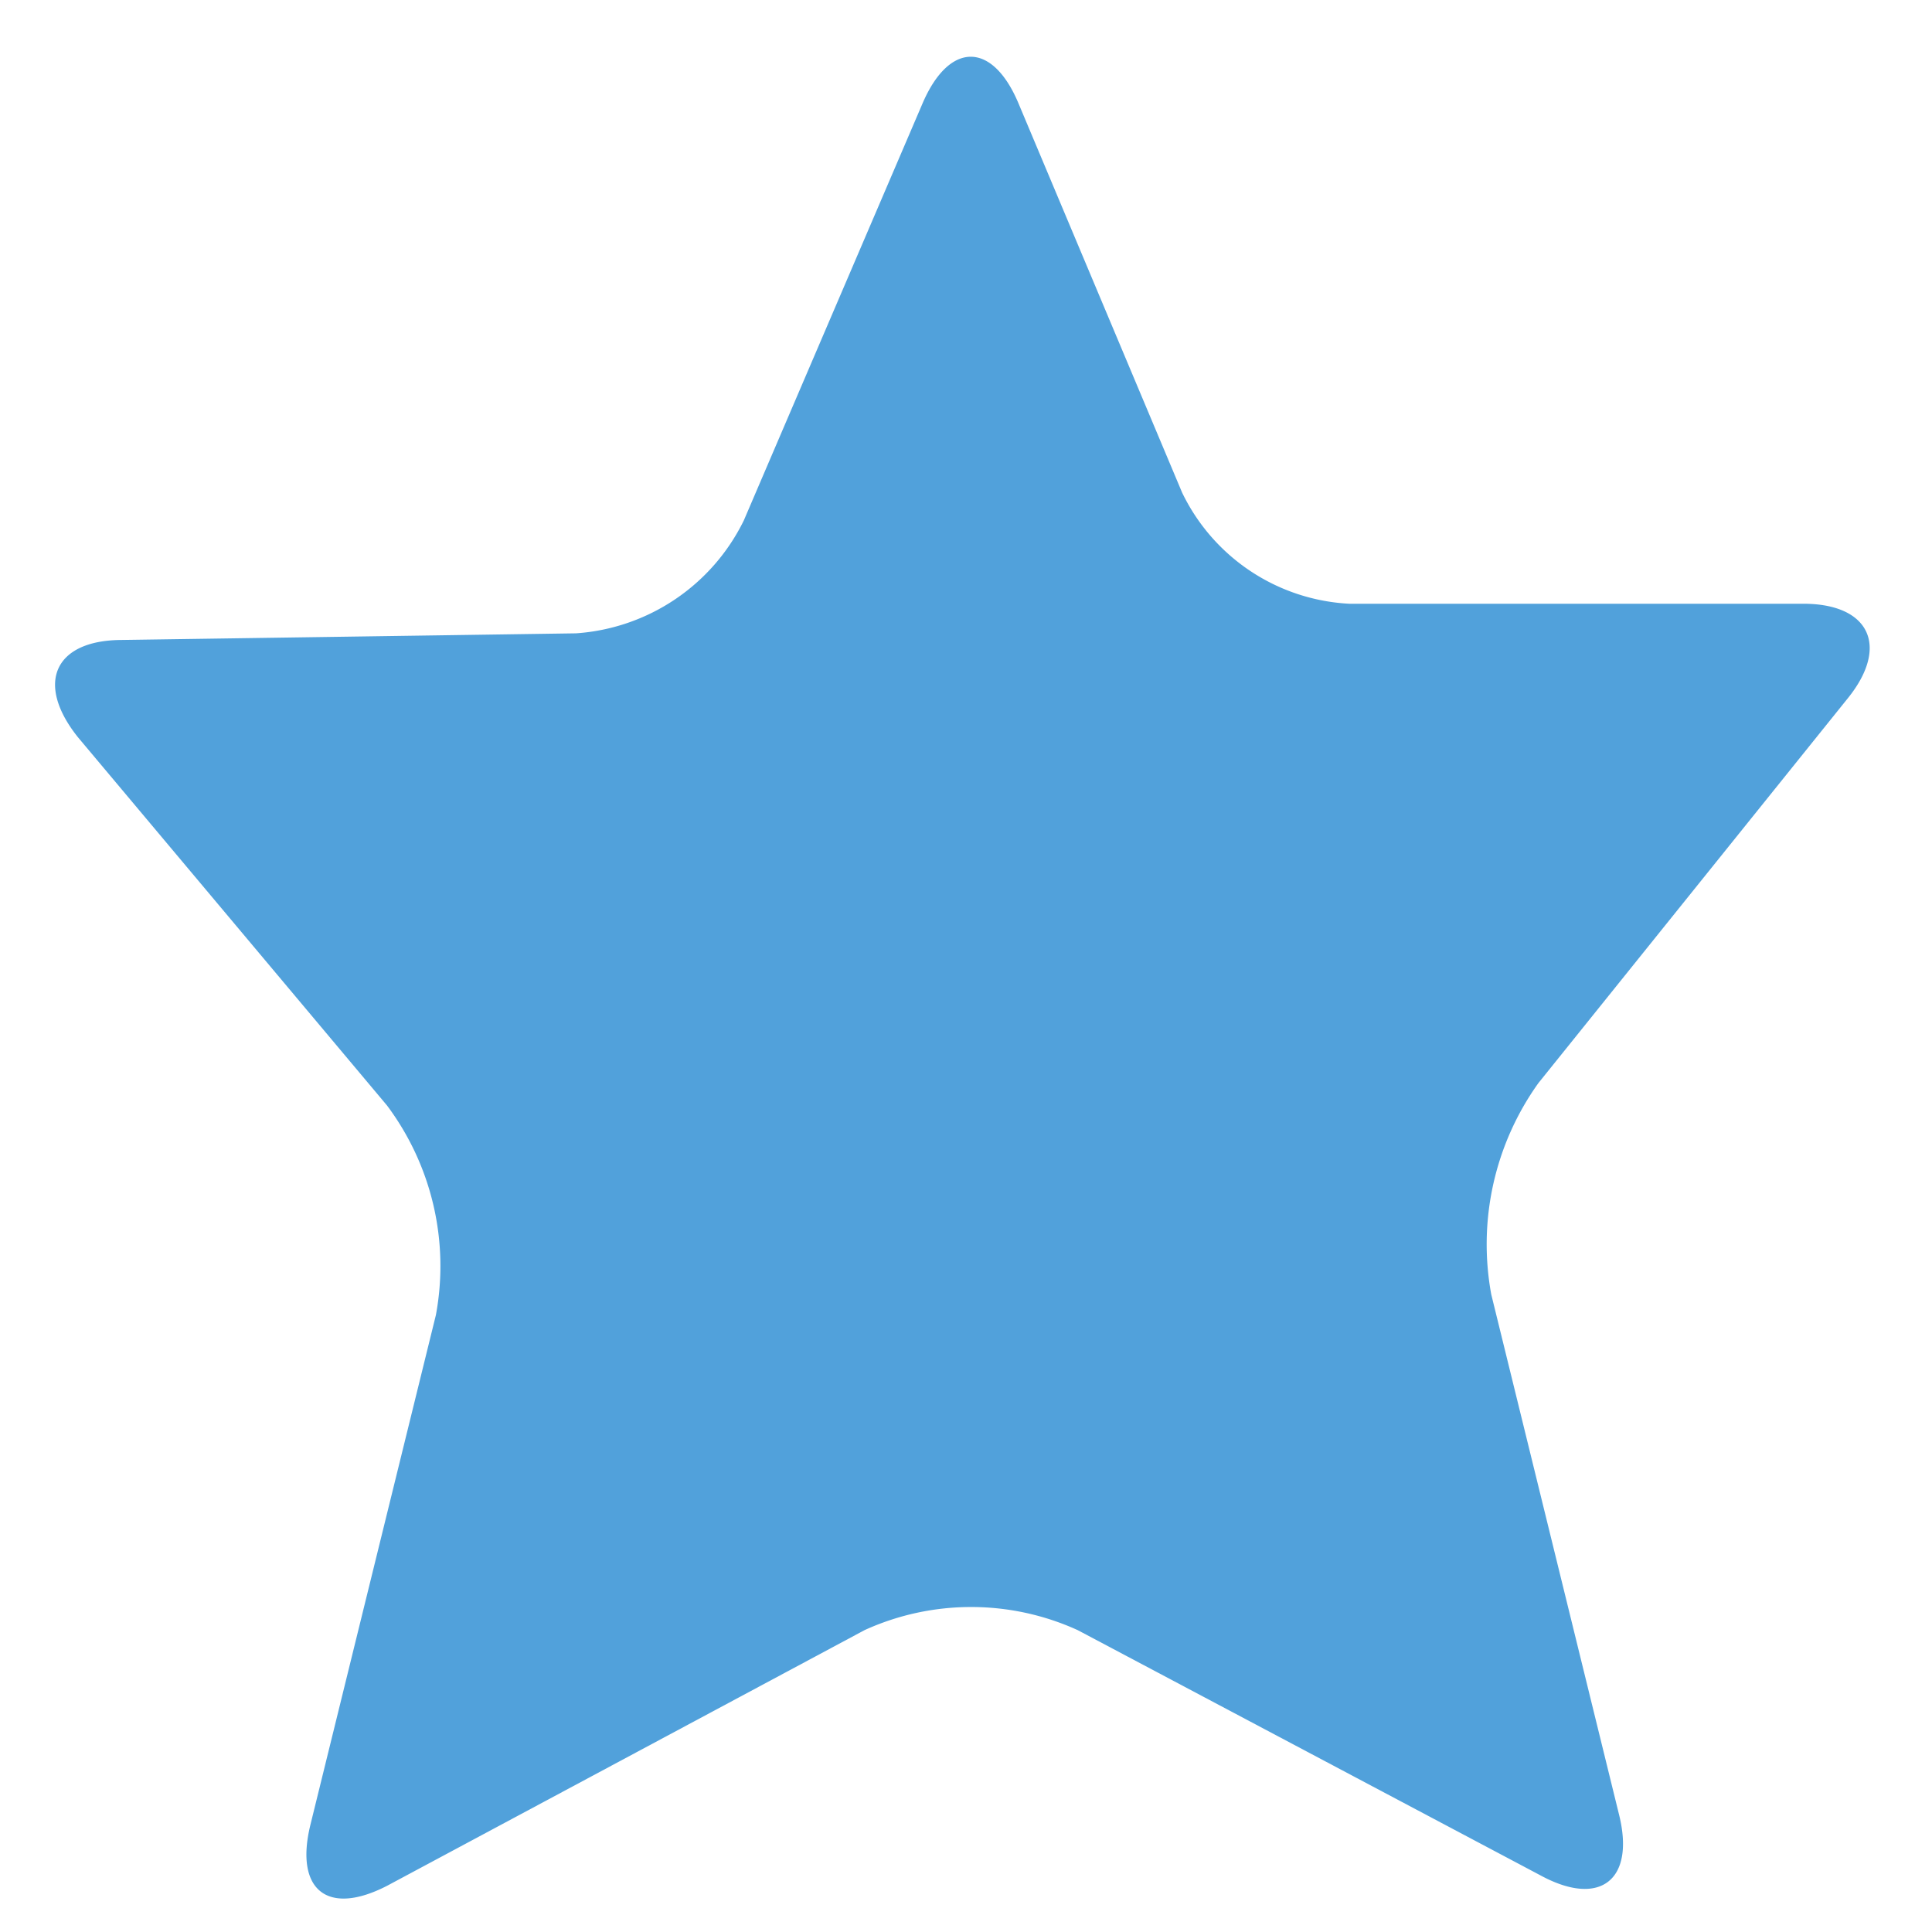 <svg xmlns="http://www.w3.org/2000/svg" viewBox="0 0 32 32"><defs><style>.cls-1{fill:none;}.cls-2{fill:#51a1db;}</style></defs><title>star32_type06</title><g id="レイヤー_2" data-name="レイヤー 2"><g id="サイズ範囲用"><rect class="cls-1" width="32" height="32"/></g><g id="メイン"><path class="cls-2" d="M15.29,1.69c.44-1,1.14-1,1.57,0l2.72,6.47A3.26,3.26,0,0,0,22.35,10h7.52c1.09,0,1.43.7.74,1.56l-5.13,6.38a4.59,4.59,0,0,0-.78,3.5l2.12,8.63c.26,1.07-.32,1.52-1.29,1L17.85,27a4.26,4.26,0,0,0-3.53,0l-7.9,4.23c-1,.52-1.54.07-1.28-1l2.08-8.45a4.44,4.44,0,0,0-.81-3.47l-5.12-6.1C.58,11.32.9,10.61,2,10.6l7.54-.11a3.35,3.35,0,0,0,2.78-1.87Z"/></g></g></svg>